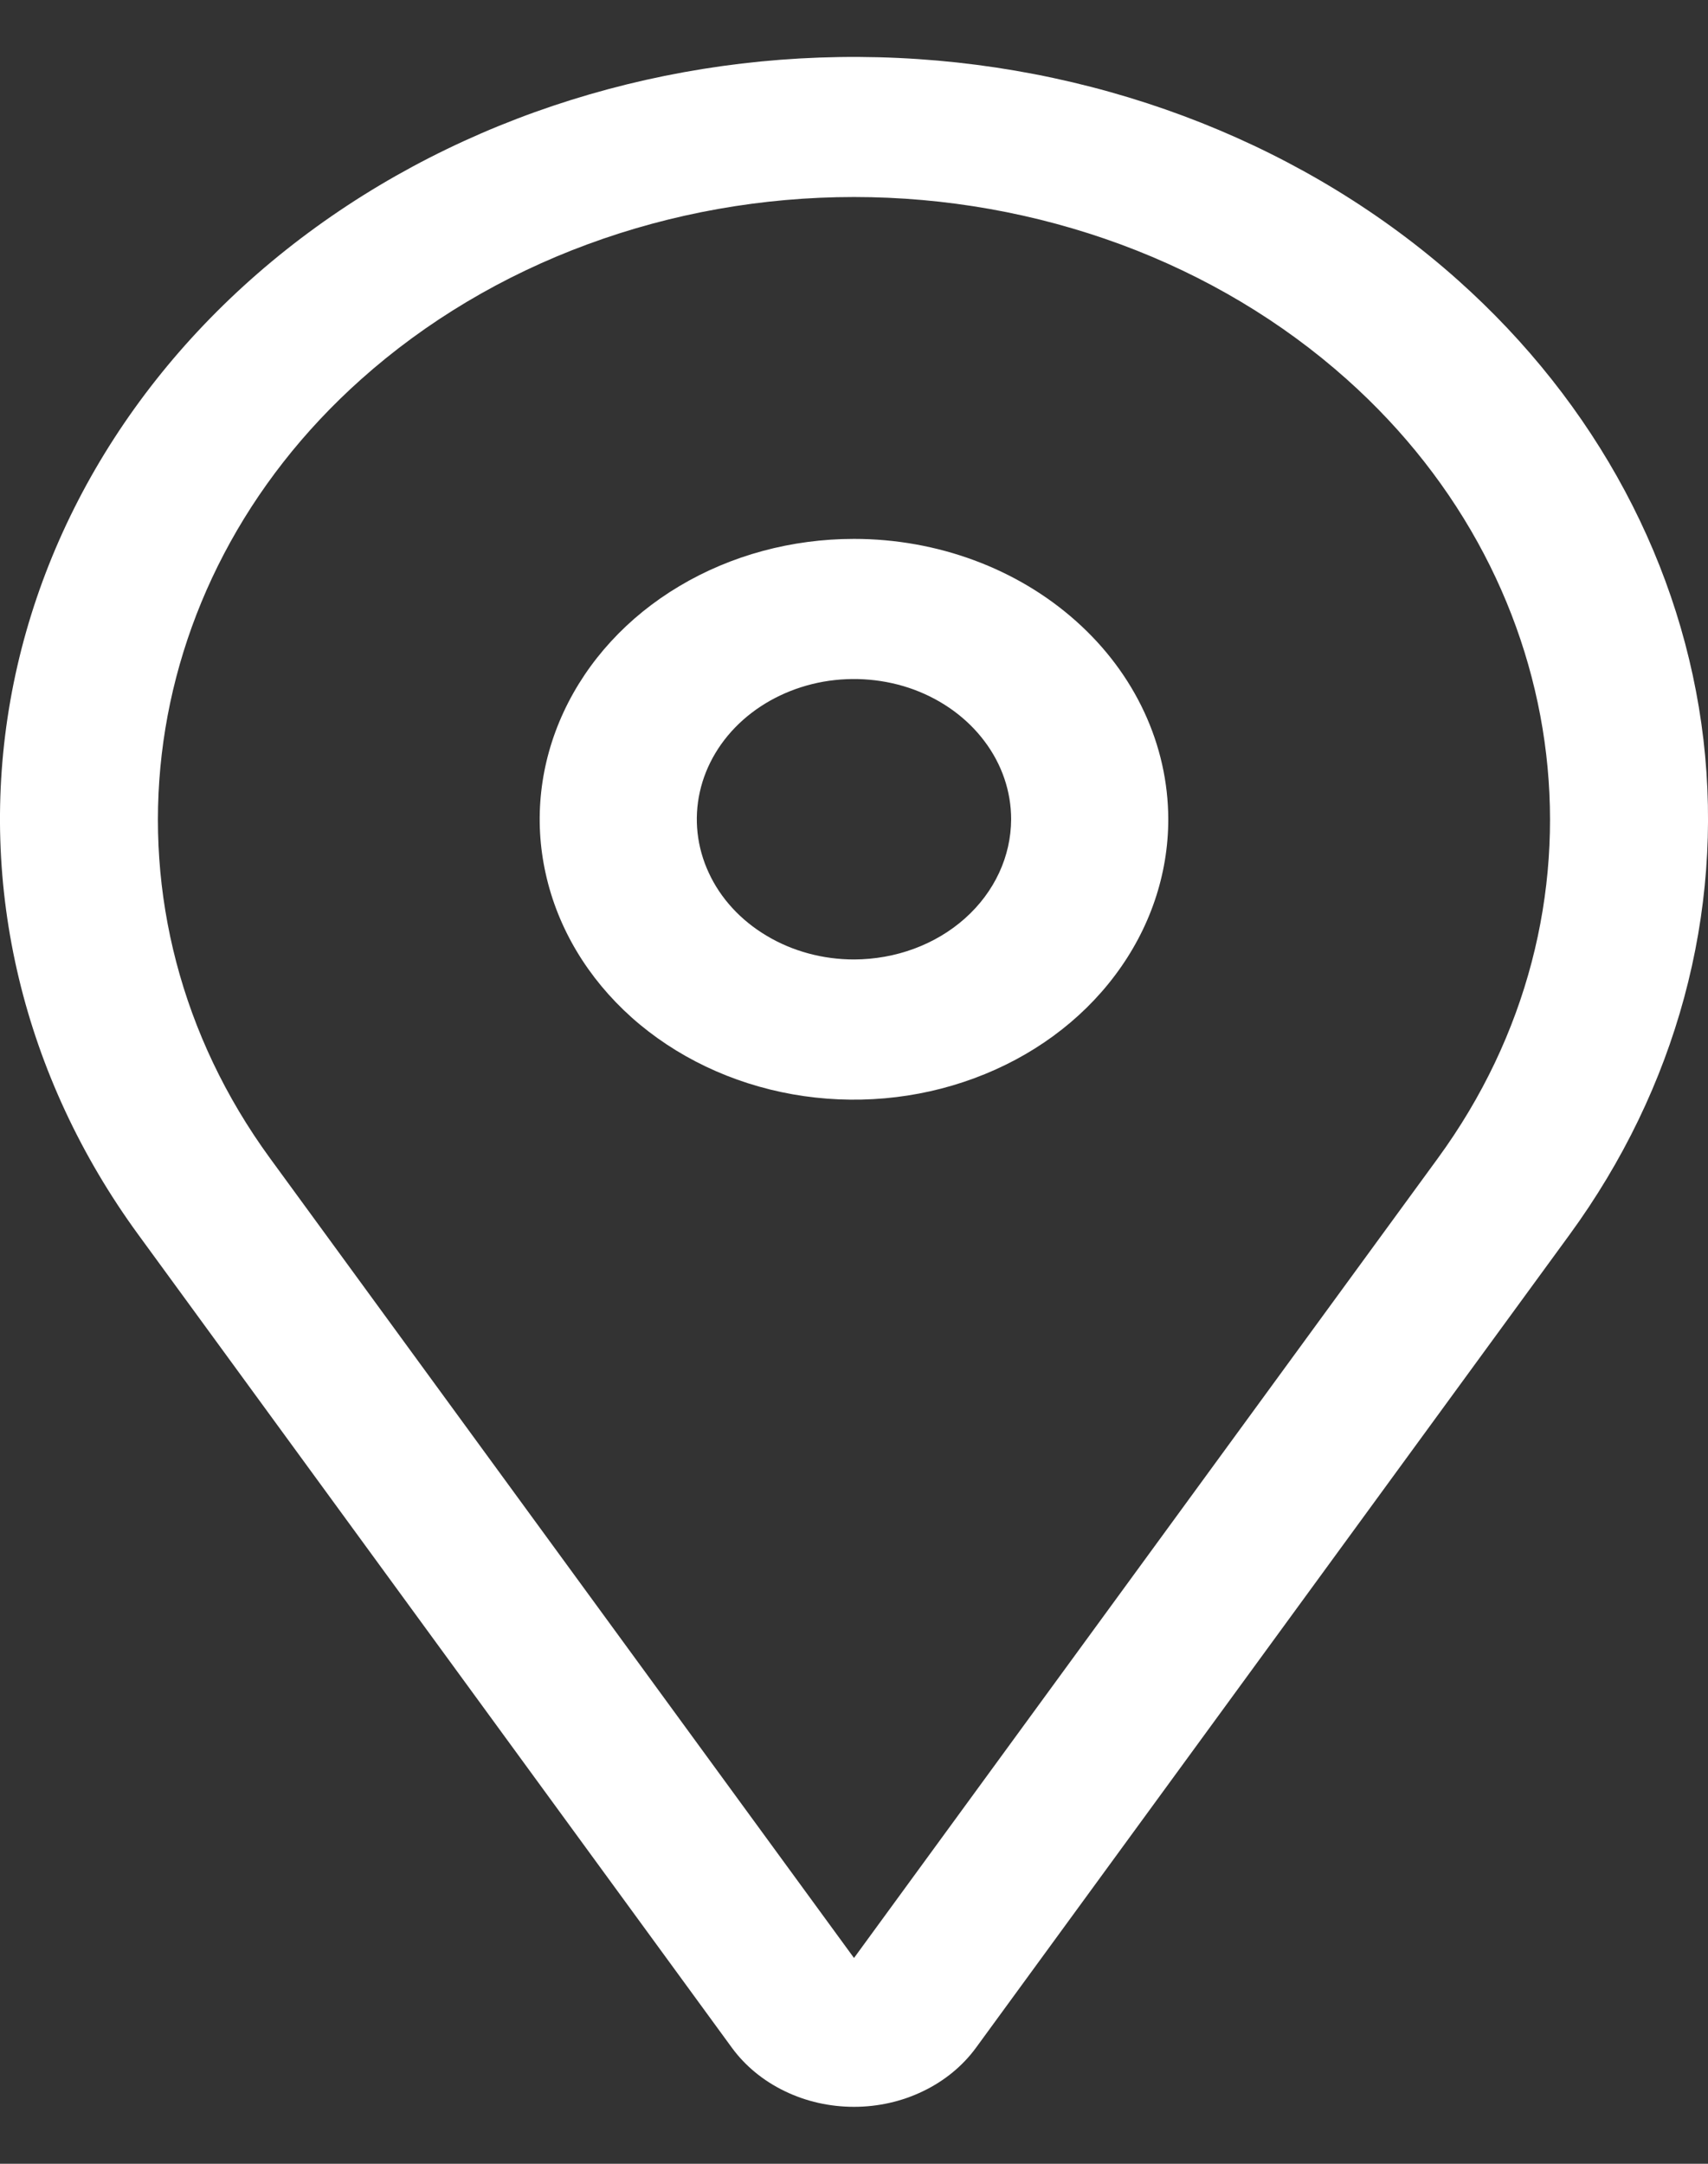 <svg width="15" height="19" viewBox="0 0 15 19" fill="none" xmlns="http://www.w3.org/2000/svg">
<rect x="0" y="0" width="15" height="19" fill="#333333" stroke="none"/>
<path d="M7.5 4.732C6.954 4.732 6.42 4.876 5.966 5.147C5.512 5.417 5.159 5.802 4.95 6.252C4.741 6.702 4.686 7.197 4.793 7.674C4.899 8.152 5.162 8.59 5.548 8.935C5.934 9.279 6.426 9.514 6.961 9.609C7.497 9.704 8.052 9.655 8.556 9.468C9.06 9.282 9.491 8.967 9.794 8.562C10.098 8.157 10.26 7.681 10.26 7.194C10.259 6.541 9.968 5.915 9.45 5.454C8.933 4.992 8.231 4.732 7.5 4.732ZM7.5 8.425C7.227 8.425 6.96 8.353 6.733 8.217C6.506 8.082 6.329 7.89 6.225 7.665C6.12 7.44 6.093 7.192 6.146 6.954C6.199 6.715 6.331 6.495 6.524 6.323C6.717 6.151 6.963 6.034 7.23 5.986C7.498 5.939 7.776 5.963 8.028 6.056C8.28 6.15 8.495 6.307 8.647 6.51C8.799 6.712 8.88 6.95 8.88 7.194C8.879 7.52 8.734 7.833 8.475 8.064C8.216 8.295 7.866 8.424 7.5 8.425Z" fill="white"/>
<path d="M12.803 2.459C11.492 1.29 9.741 0.595 7.89 0.509C6.038 0.423 4.216 0.952 2.776 1.994C1.336 3.036 0.379 4.517 0.091 6.151C-0.197 7.785 0.203 9.456 1.215 10.842L6.429 17.983C6.545 18.141 6.704 18.272 6.891 18.362C7.078 18.453 7.287 18.5 7.5 18.5C7.712 18.5 7.921 18.453 8.108 18.362C8.295 18.272 8.454 18.141 8.57 17.983L13.784 10.842C14.723 9.556 15.138 8.022 14.96 6.495C14.781 4.969 14.02 3.544 12.803 2.459ZM12.628 10.17L7.5 17.193L2.371 10.17C0.802 8.02 1.138 5.144 3.172 3.33C3.74 2.823 4.415 2.42 5.158 2.146C5.9 1.872 6.696 1.73 7.5 1.73C8.303 1.73 9.099 1.872 9.842 2.146C10.584 2.42 11.259 2.823 11.827 3.33C13.861 5.144 14.198 8.02 12.628 10.17Z" fill="white"/>
</svg>
